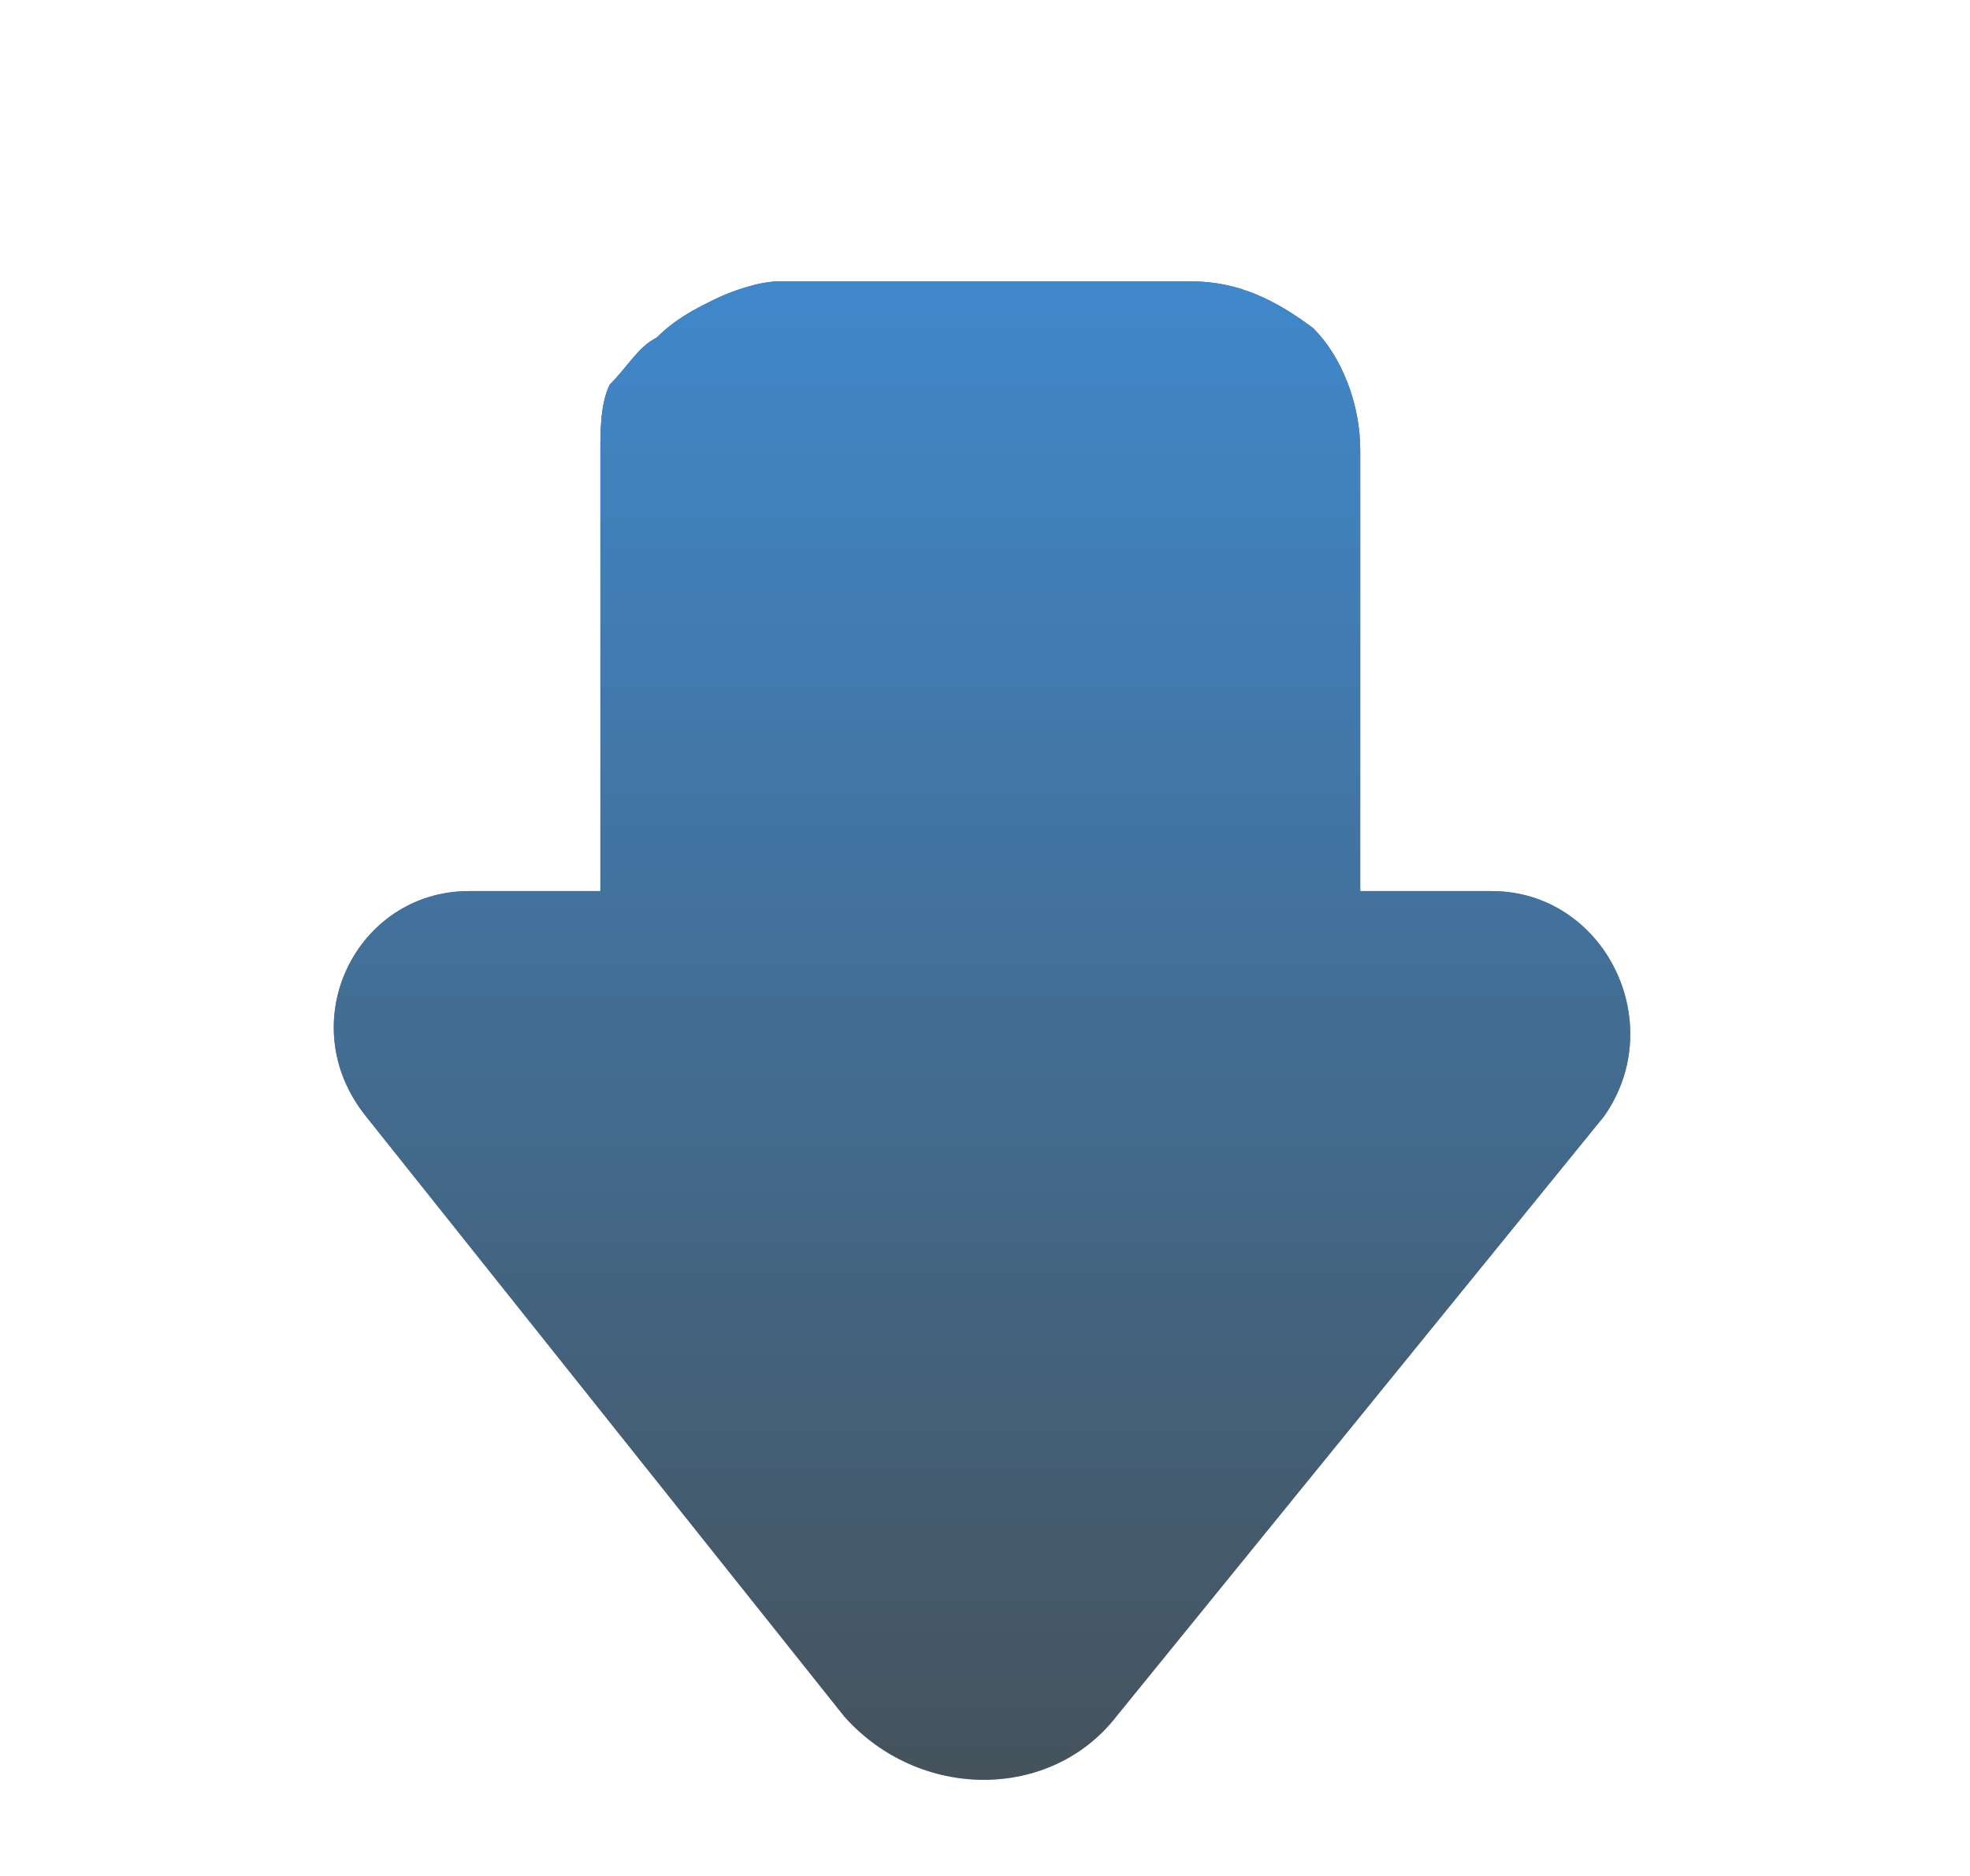 <?xml version="1.0" encoding="utf-8"?>
<!-- Generator: Adobe Illustrator 21.0.2, SVG Export Plug-In . SVG Version: 6.00 Build 0)  -->
<svg version="1.1" id="Layer_1" xmlns="http://www.w3.org/2000/svg" xmlns:xlink="http://www.w3.org/1999/xlink" x="0px" y="0px"
	 viewBox="0 0 21 20" style="enable-background:new 0 0 21 20;" xml:space="preserve">
<style type="text/css">
	.st0{fill:url(#SVGID_1_);}
	.st1{fill:url(#SVGID_2_);}
</style>
<linearGradient id="SVGID_1_" gradientUnits="userSpaceOnUse" x1="10.468" y1="0.847" x2="10.468" y2="16.871" gradientTransform="matrix(1 0 0 -1 0 19.89)">
	<stop  offset="0" style="stop-color:#A8BBC6"/>
	<stop  offset="1" style="stop-color:#45525B"/>
</linearGradient>
<path class="st0" d="M11.9,18.3c-0.7,0.9-2.1,0.9-2.9,0l-5.1-6.4c-0.8-1-0.1-2.4,1.1-2.4h1.4V4.8c0-0.2,0-0.5,0.1-0.7
	C6.7,3.9,6.8,3.7,7,3.6c0.2-0.2,0.4-0.3,0.6-0.4C7.8,3.1,8.1,3,8.3,3h4.4c0.5,0,0.9,0.2,1.3,0.5c0.3,0.3,0.5,0.8,0.5,1.3v4.7h1.4
	c1.2,0,1.9,1.4,1.2,2.4L11.9,18.3z M9.7,17.8c0.1,0.1,0.2,0.2,0.3,0.3c0.1,0.1,0.3,0.1,0.4,0.1c0.1,0,0.3,0,0.4-0.1
	c0.1-0.1,0.2-0.2,0.3-0.3l5.1-6.4c0.3-0.4,0-1-0.5-1h-1.8c-0.1,0-0.1,0-0.2,0c-0.1,0-0.1-0.1-0.1-0.1l-0.1-0.1c0-0.1,0-0.1,0-0.2
	V4.9c0-0.3-0.1-0.5-0.3-0.7s-0.4-0.3-0.7-0.3H8.1c0.1,0-0.1,0-0.2,0.1C7.8,4,7.7,4.1,7.6,4.2C7.5,4.3,7.5,4.4,7.4,4.5
	c0,0.1-0.1,0.2-0.1,0.4V10c0,0.1,0,0.2-0.1,0.3S7,10.4,6.9,10.4H5.1c-0.5,0-0.8,0.6-0.5,1L9.7,17.8z"/>
<linearGradient id="SVGID_2_" gradientUnits="userSpaceOnUse" x1="10.468" y1="0.847" x2="10.468" y2="16.871" gradientTransform="matrix(1 0 0 -1 0 19.89)">
	<stop  offset="0" style="stop-color:#45525B"/>
	<stop  offset="1" style="stop-color:#4088CB"/>
</linearGradient>
<path class="st1" d="M11.9,18.3c-0.7,0.9-2.1,0.9-2.9,0l-5.1-6.4c-0.8-1-0.1-2.4,1.1-2.4h1.4V4.8c0-0.2,0-0.5,0.1-0.7
	C6.7,3.9,6.8,3.7,7,3.6c0.2-0.2,0.4-0.3,0.6-0.4C7.8,3.1,8.1,3,8.3,3h4.4c0.5,0,0.9,0.2,1.3,0.5c0.3,0.3,0.5,0.8,0.5,1.3v4.7h1.4
	c1.2,0,1.9,1.4,1.2,2.4L11.9,18.3z M9.7,17.8c0.1,0.1,0.2,0.2,0.3,0.3c0.1,0.1,0.3,0.1,0.4,0.1c0.1,0,0.3,0,0.4-0.1
	c0.1-0.1,0.2-0.2,0.3-0.3l5.1-6.4c0.3-0.4,0-1-0.5-1h-1.8c-0.1,0-0.1,0-0.2,0c-0.1,0-0.1-0.1-0.1-0.1l-0.1-0.1c0-0.1,0-0.1,0-0.2
	V4.9c0-0.3-0.1-0.5-0.3-0.7s-0.4-0.3-0.7-0.3H8.1c0.1,0-0.1,0-0.2,0.1C7.8,4,7.7,4.1,7.6,4.2C7.5,4.3,7.5,4.4,7.4,4.5
	c0,0.1-0.1,0.2-0.1,0.4V10c0,0.1,0,0.2-0.1,0.3S7,10.4,6.9,10.4H5.1c-0.5,0-0.8,0.6-0.5,1L9.7,17.8z M4.4,10.4L4.8,10
	c0,0,1.2-0.1,1.3-0.1s0.9,0,0.9,0V7.6L6.9,6.1V4.5l0.6-0.9l2.9-0.2l2.3,0.1l1,0.1l0.4,6.1l2.3,0.6l0.3,1l-2,2.5l-4.2,4.9L9,18.2
	l-5-6.3l-0.1-1.3L4.4,10.4z"/>
</svg>
